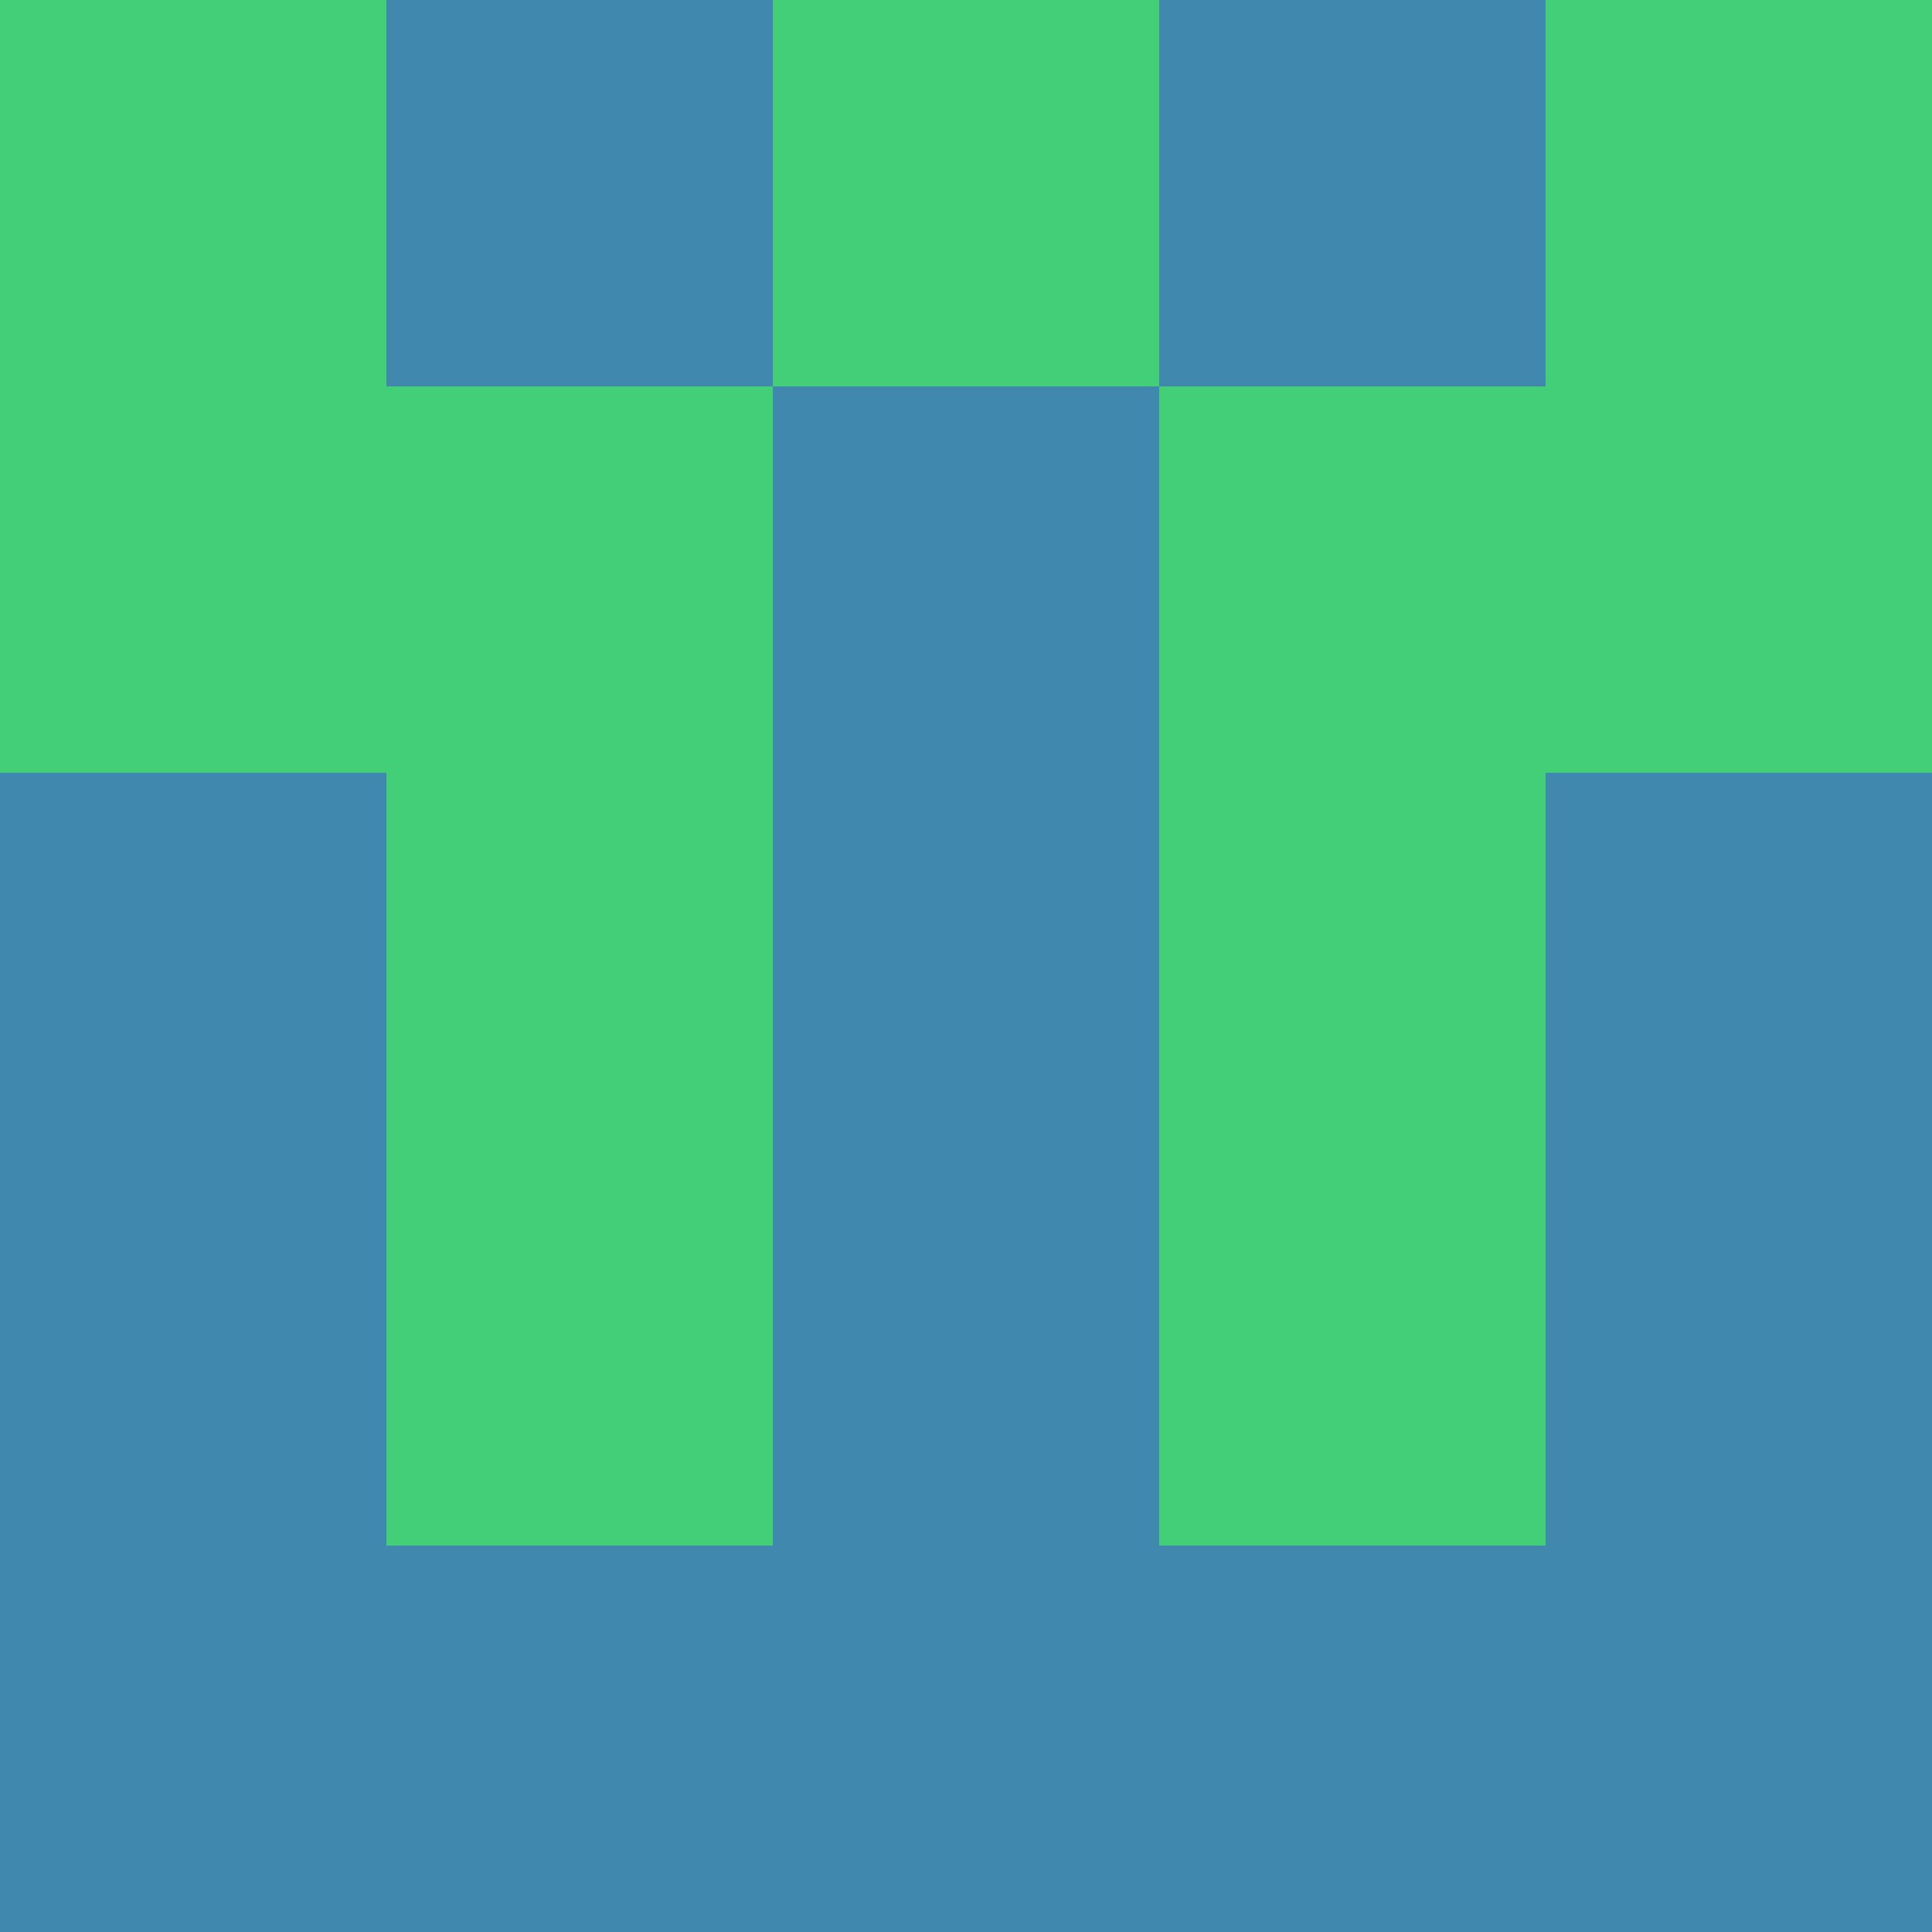 <?xml version="1.0" encoding="utf-8"?>
<!DOCTYPE svg PUBLIC "-//W3C//DTD SVG 20010904//EN"
        "http://www.w3.org/TR/2001/REC-SVG-20010904/DTD/svg10.dtd">
<svg viewBox="0 0 5 5" height="100" width="100" xml:lang="fr"
     xmlns="http://www.w3.org/2000/svg"
     xmlns:xlink="http://www.w3.org/1999/xlink">
            <rect x="0" y="0" height="1" width="1" fill="#43CF78"/>
        <rect x="4" y="0" height="1" width="1" fill="#43CF78"/>
        <rect x="1" y="0" height="1" width="1" fill="#4088AD"/>
        <rect x="3" y="0" height="1" width="1" fill="#4088AD"/>
        <rect x="2" y="0" height="1" width="1" fill="#43CF78"/>
                <rect x="0" y="1" height="1" width="1" fill="#43CF78"/>
        <rect x="4" y="1" height="1" width="1" fill="#43CF78"/>
        <rect x="1" y="1" height="1" width="1" fill="#43CF78"/>
        <rect x="3" y="1" height="1" width="1" fill="#43CF78"/>
        <rect x="2" y="1" height="1" width="1" fill="#4088AD"/>
                <rect x="0" y="2" height="1" width="1" fill="#4088AD"/>
        <rect x="4" y="2" height="1" width="1" fill="#4088AD"/>
        <rect x="1" y="2" height="1" width="1" fill="#43CF78"/>
        <rect x="3" y="2" height="1" width="1" fill="#43CF78"/>
        <rect x="2" y="2" height="1" width="1" fill="#4088AD"/>
                <rect x="0" y="3" height="1" width="1" fill="#4088AD"/>
        <rect x="4" y="3" height="1" width="1" fill="#4088AD"/>
        <rect x="1" y="3" height="1" width="1" fill="#43CF78"/>
        <rect x="3" y="3" height="1" width="1" fill="#43CF78"/>
        <rect x="2" y="3" height="1" width="1" fill="#4088AD"/>
                <rect x="0" y="4" height="1" width="1" fill="#4088AD"/>
        <rect x="4" y="4" height="1" width="1" fill="#4088AD"/>
        <rect x="1" y="4" height="1" width="1" fill="#4088AD"/>
        <rect x="3" y="4" height="1" width="1" fill="#4088AD"/>
        <rect x="2" y="4" height="1" width="1" fill="#4088AD"/>
        </svg>